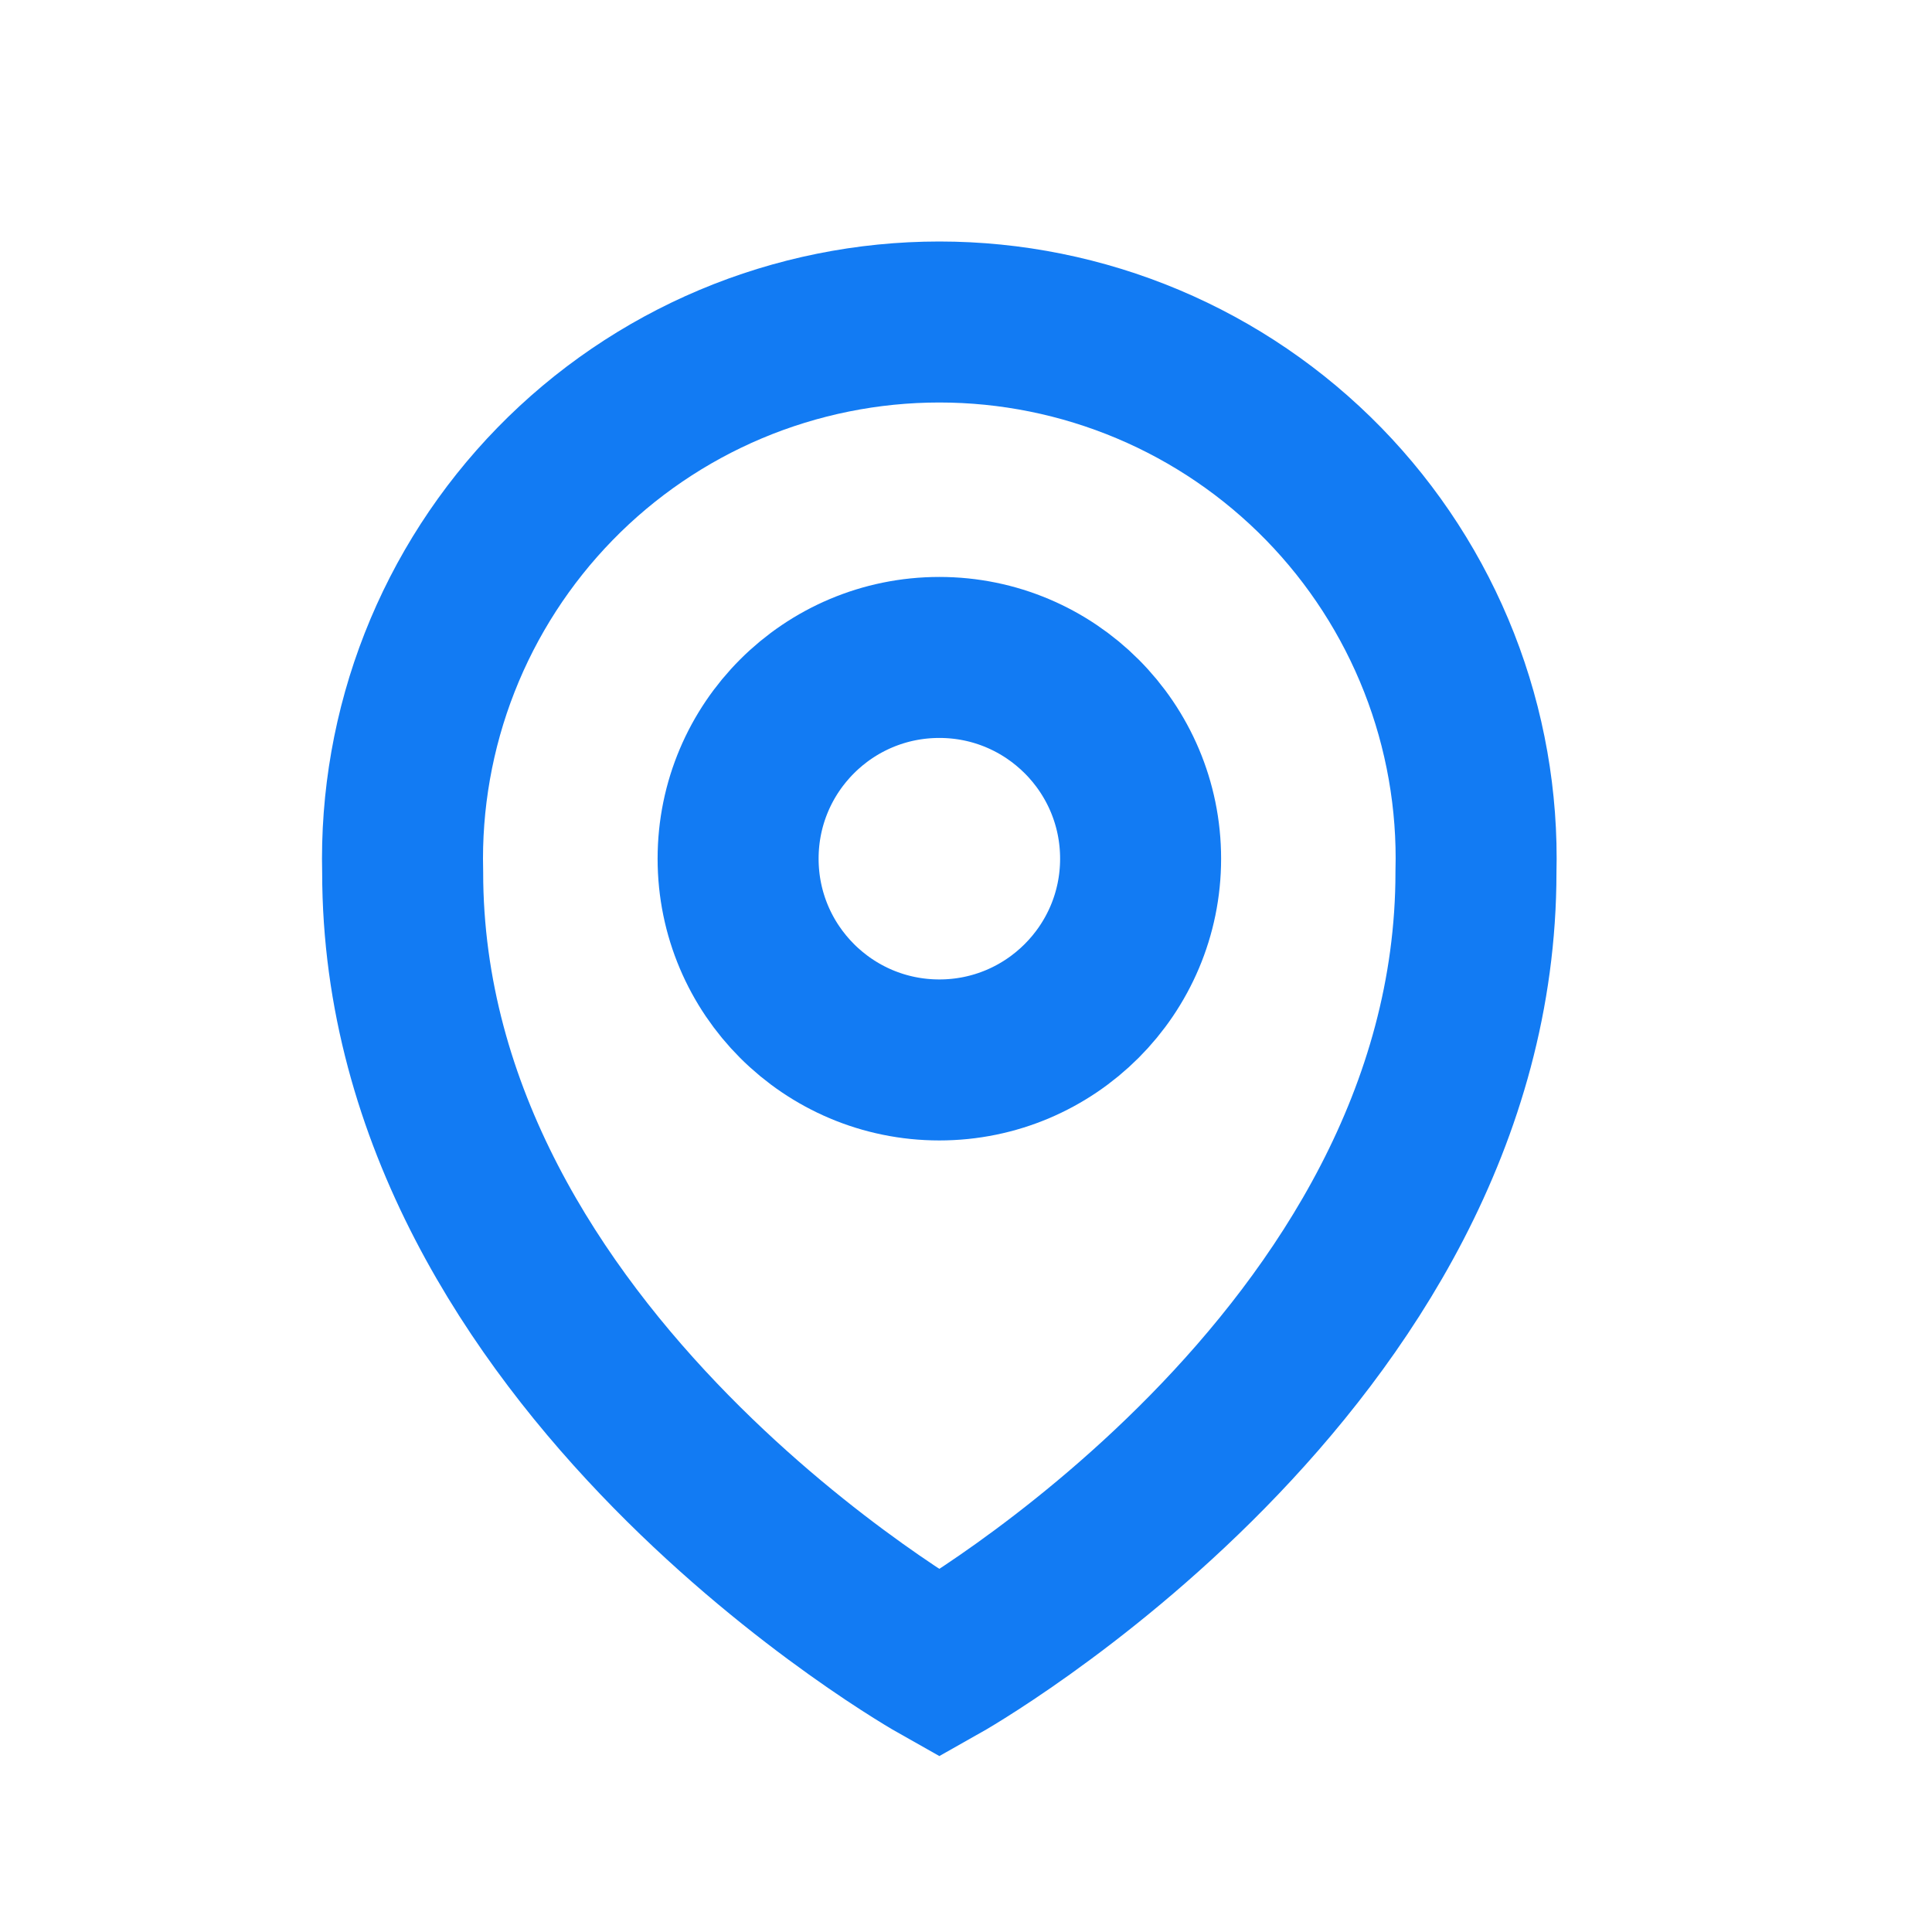 <svg width="24" height="24" viewBox="0 0 24 24" fill="none" xmlns="http://www.w3.org/2000/svg">
<mask id="mask0" mask-type="alpha" maskUnits="userSpaceOnUse" x="0" y="0" width="24" height="24">
<rect x="0.5" y="0.5" width="23" height="23" fill="#C4C4C4" stroke="#127BF3" stroke-linecap="round"/>
</mask>
<g mask="url(#mask0)">
<path d="M11.669 20.667C11.669 20.667 5.002 16.917 5.002 10.833C4.98 9.944 5.136 9.059 5.461 8.231C5.786 7.403 6.274 6.648 6.895 6.011C7.516 5.374 8.259 4.868 9.078 4.523C9.898 4.178 10.779 4 11.669 4C12.558 4 13.439 4.178 14.259 4.523C15.079 4.868 15.821 5.374 16.443 6.011C17.064 6.648 17.552 7.403 17.877 8.231C18.202 9.059 18.358 9.944 18.335 10.833C18.335 16.917 11.669 20.667 11.669 20.667Z" stroke="#127BF3" stroke-width="2" stroke-linecap="round"/>
<path d="M11.669 13.167C13.049 13.167 14.169 12.047 14.169 10.667C14.169 9.286 13.049 8.167 11.669 8.167C10.288 8.167 9.169 9.286 9.169 10.667C9.169 12.047 10.288 13.167 11.669 13.167Z" stroke="#127BF3" stroke-width="2" stroke-linecap="round"/>
</g>
</svg>
